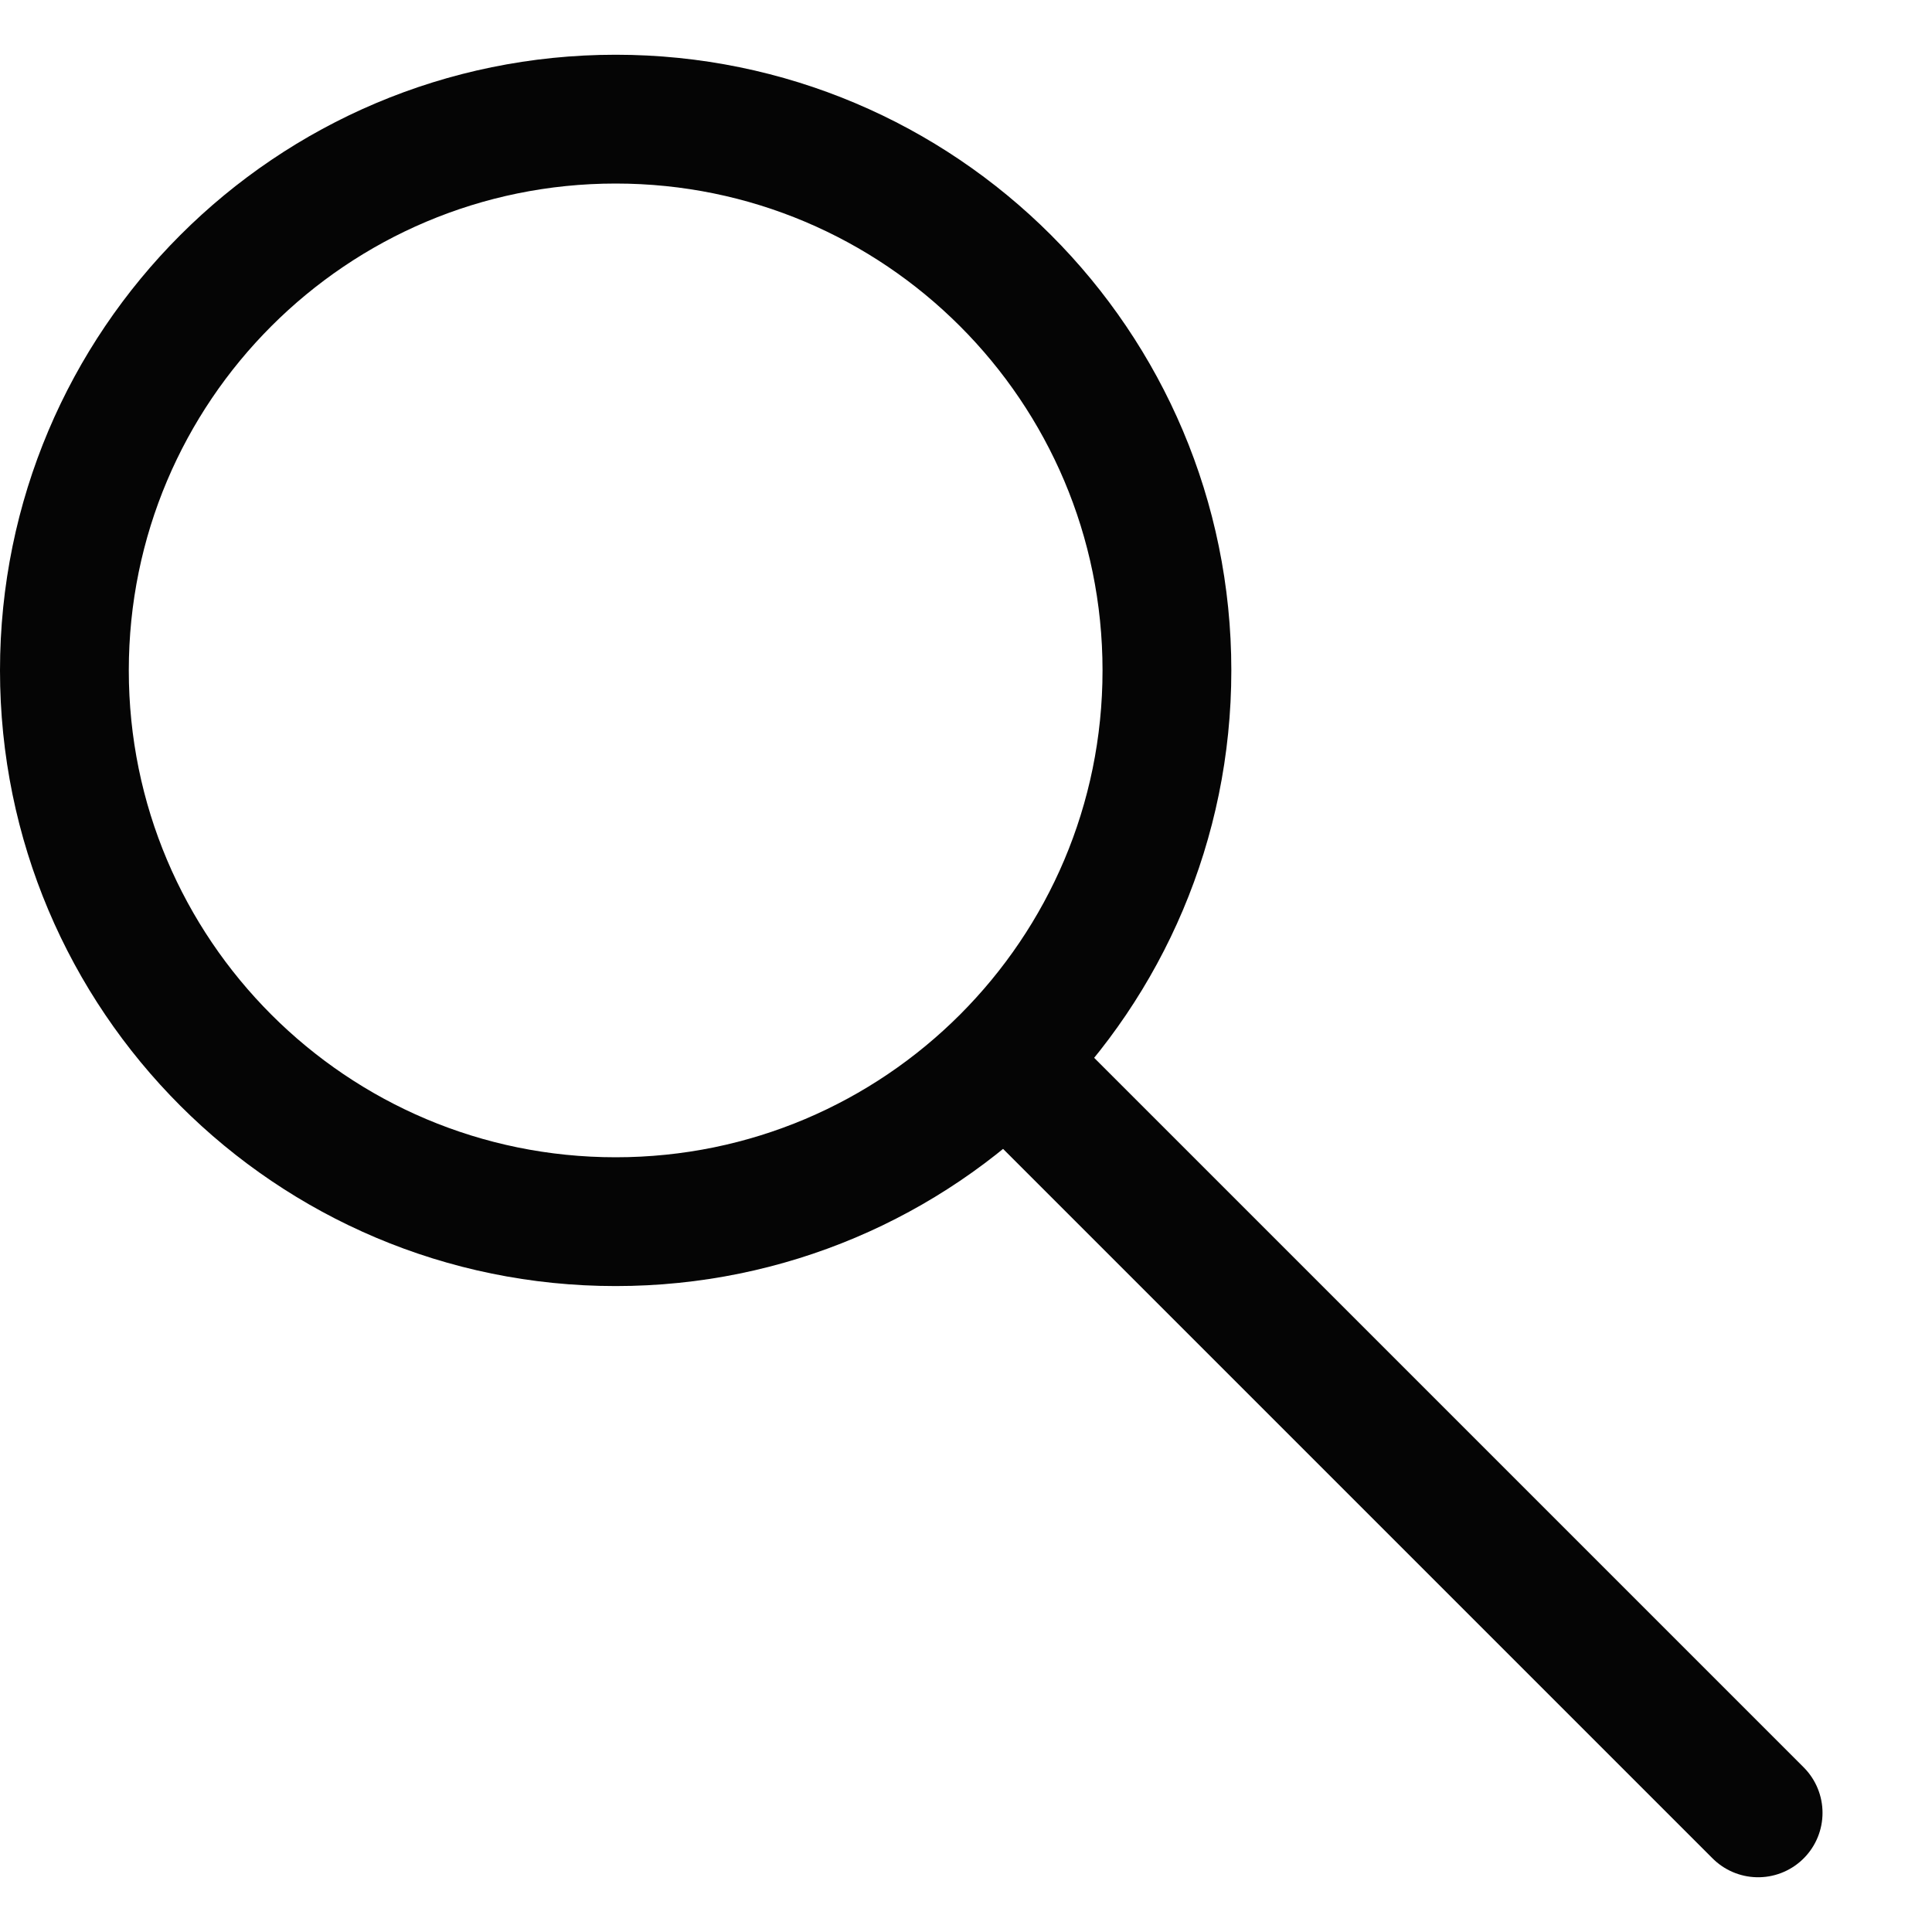 <svg width="15" height="15" viewBox="0 0 15 15" fill="none" xmlns="http://www.w3.org/2000/svg">
<path d="M4.78 9.485C7.144 9.485 9.06 7.569 9.06 5.205C9.06 2.841 7.144 0.925 4.78 0.925C2.416 0.925 0.5 2.841 0.5 5.205C0.5 7.569 2.416 9.485 4.78 9.485Z" stroke="#050505" stroke-linecap="round" stroke-linejoin="round"/>
<path d="M7.88 8.305L13.65 14.075" stroke="#050505" stroke-linecap="round" stroke-linejoin="round"/>
</svg>
